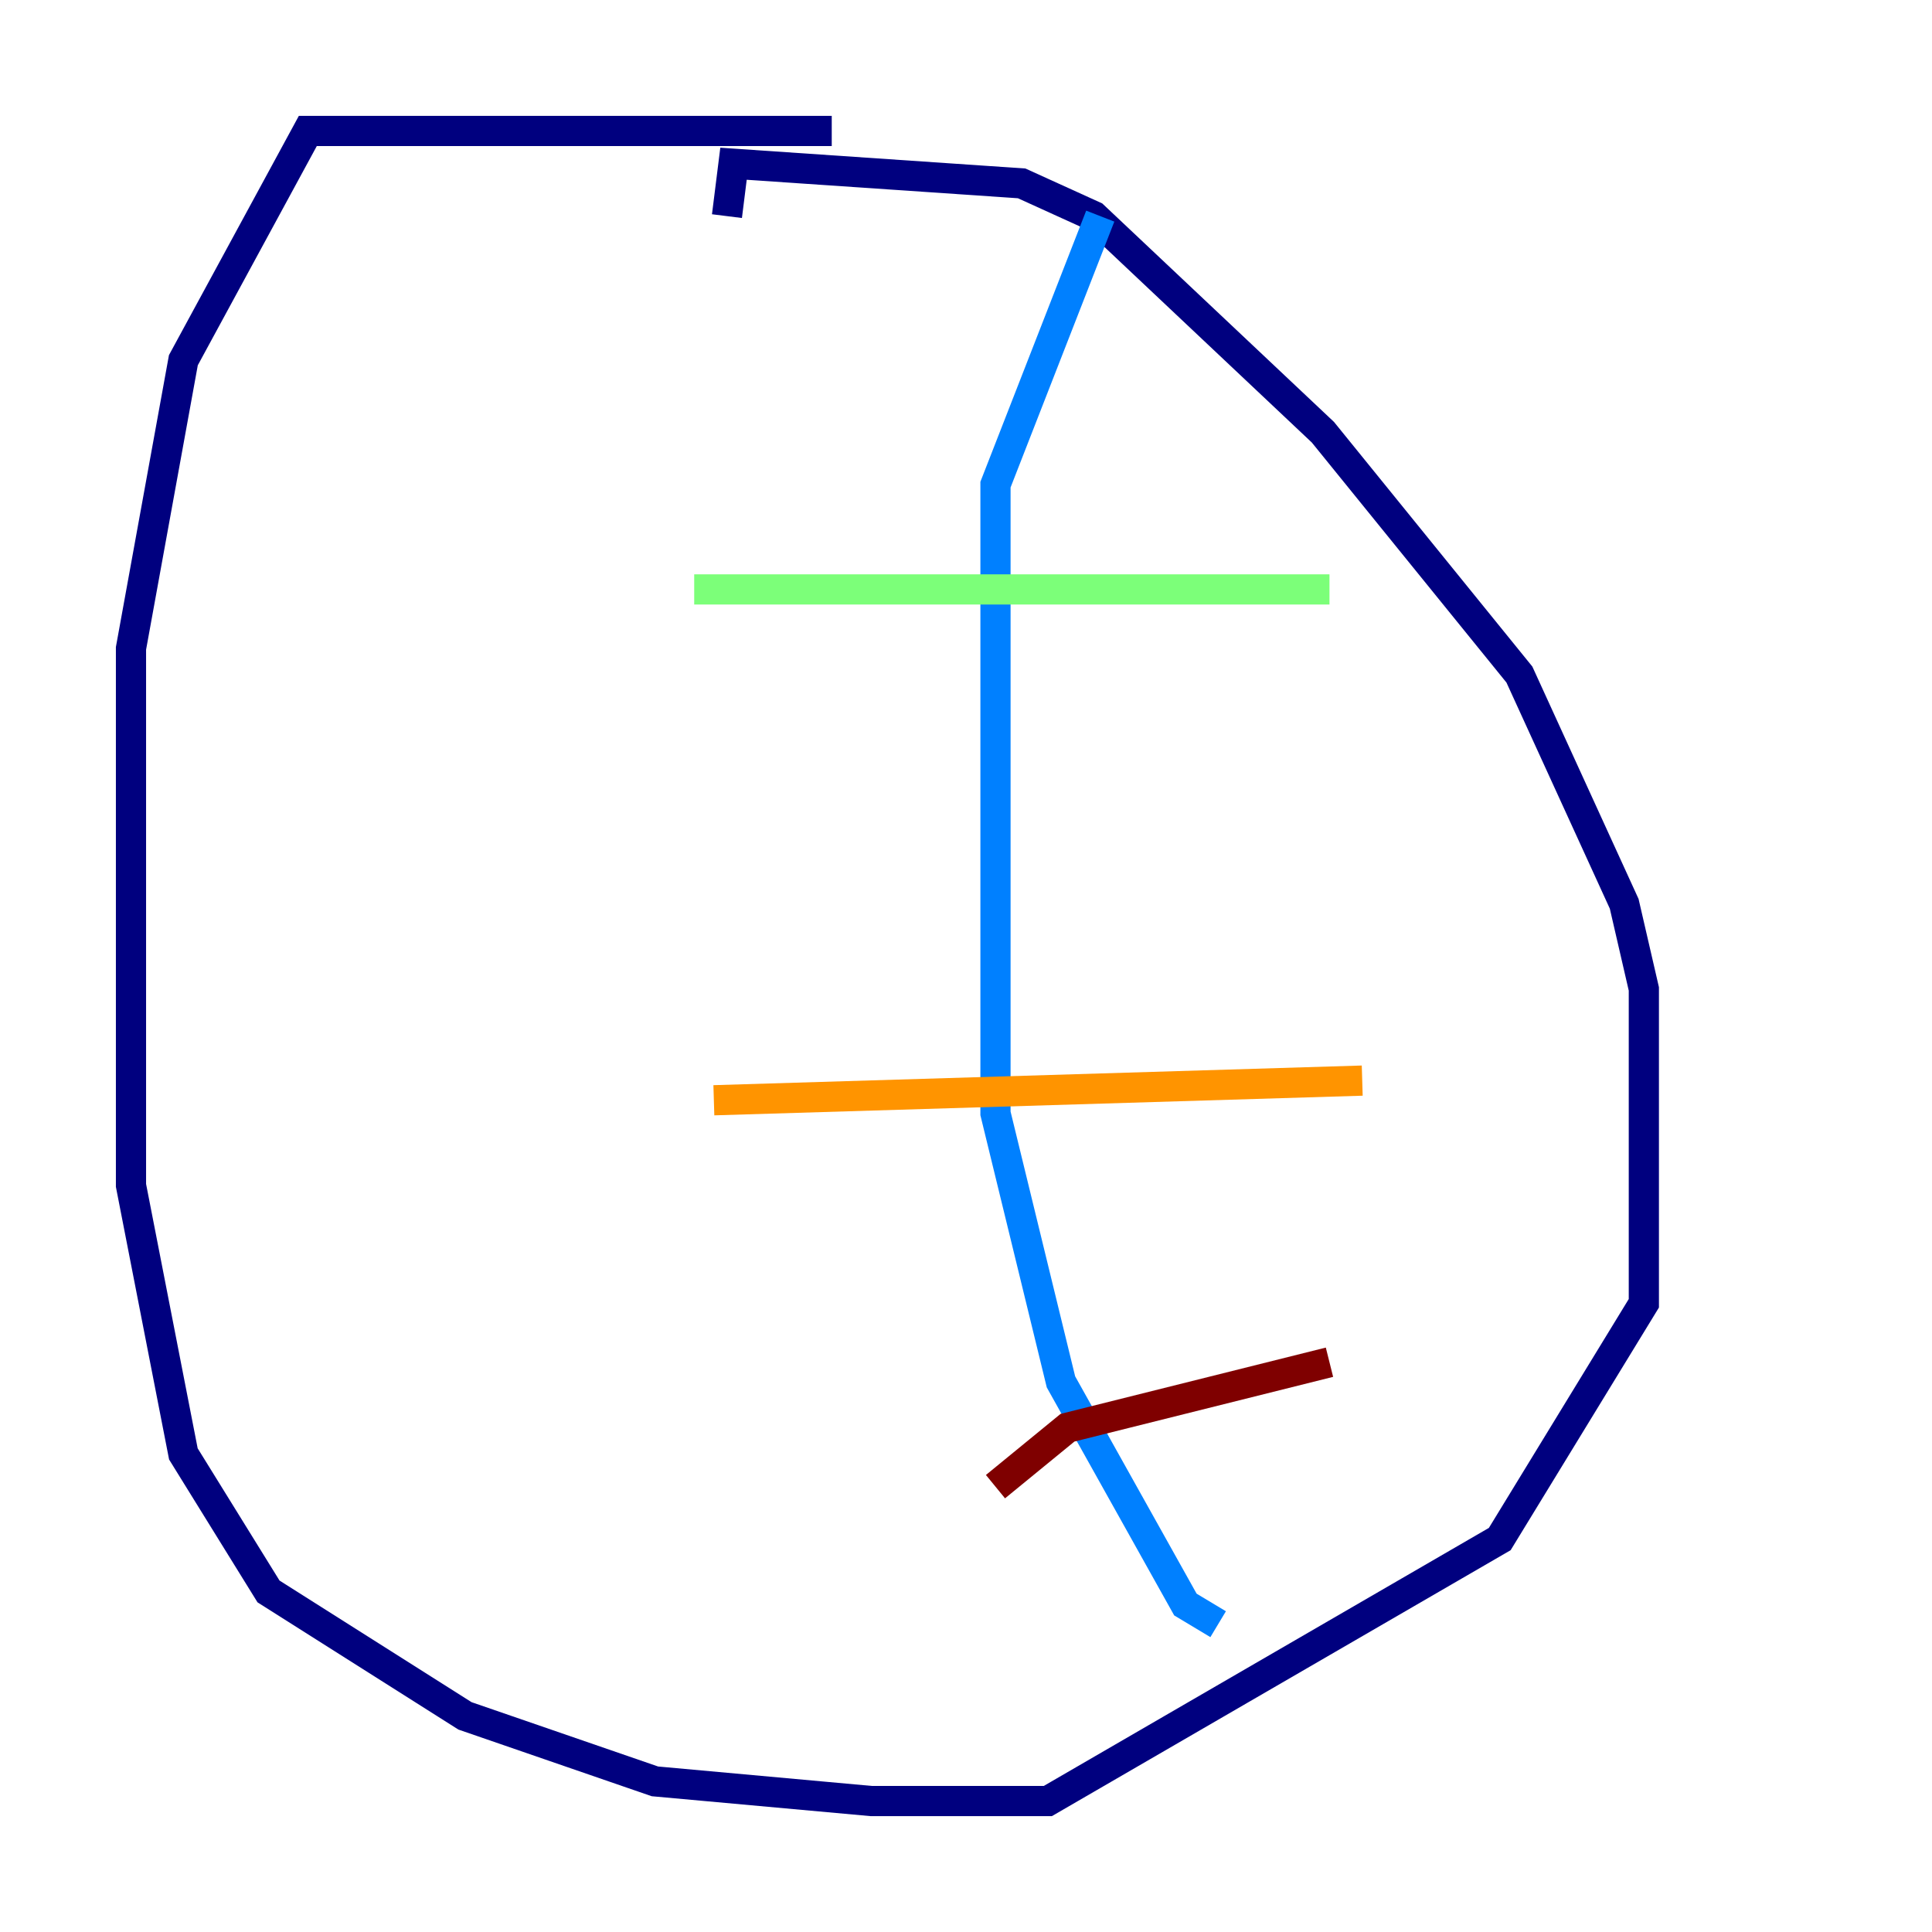 <?xml version="1.0" encoding="utf-8" ?>
<svg baseProfile="tiny" height="128" version="1.2" viewBox="0,0,128,128" width="128" xmlns="http://www.w3.org/2000/svg" xmlns:ev="http://www.w3.org/2001/xml-events" xmlns:xlink="http://www.w3.org/1999/xlink"><defs /><polyline fill="none" points="55.105,8.678 20.393,8.678 12.149,23.864 8.678,42.956 8.678,78.536 12.149,96.325 17.79,105.437 30.807,113.681 43.39,118.02 57.709,119.322 69.424,119.322 99.363,101.966 108.909,86.346 108.909,65.519 107.607,59.878 100.664,44.691 87.647,28.637 72.461,14.319 67.688,12.149 48.597,10.848 48.163,14.319" stroke="#00007f" stroke-width="2" /><polyline fill="none" points="72.895,14.319 65.953,32.108 65.953,73.763 70.291,91.552 78.536,106.305 80.705,107.607" stroke="#0080ff" stroke-width="2" /><polyline fill="none" points="45.993,39.051 88.081,39.051" stroke="#7cff79" stroke-width="2" /><polyline fill="none" points="47.295,72.895 90.251,71.593" stroke="#ff9400" stroke-width="2" /><polyline fill="none" points="65.953,98.495 70.725,94.59 88.081,90.251" stroke="#7f0000" stroke-width="2" /></svg>